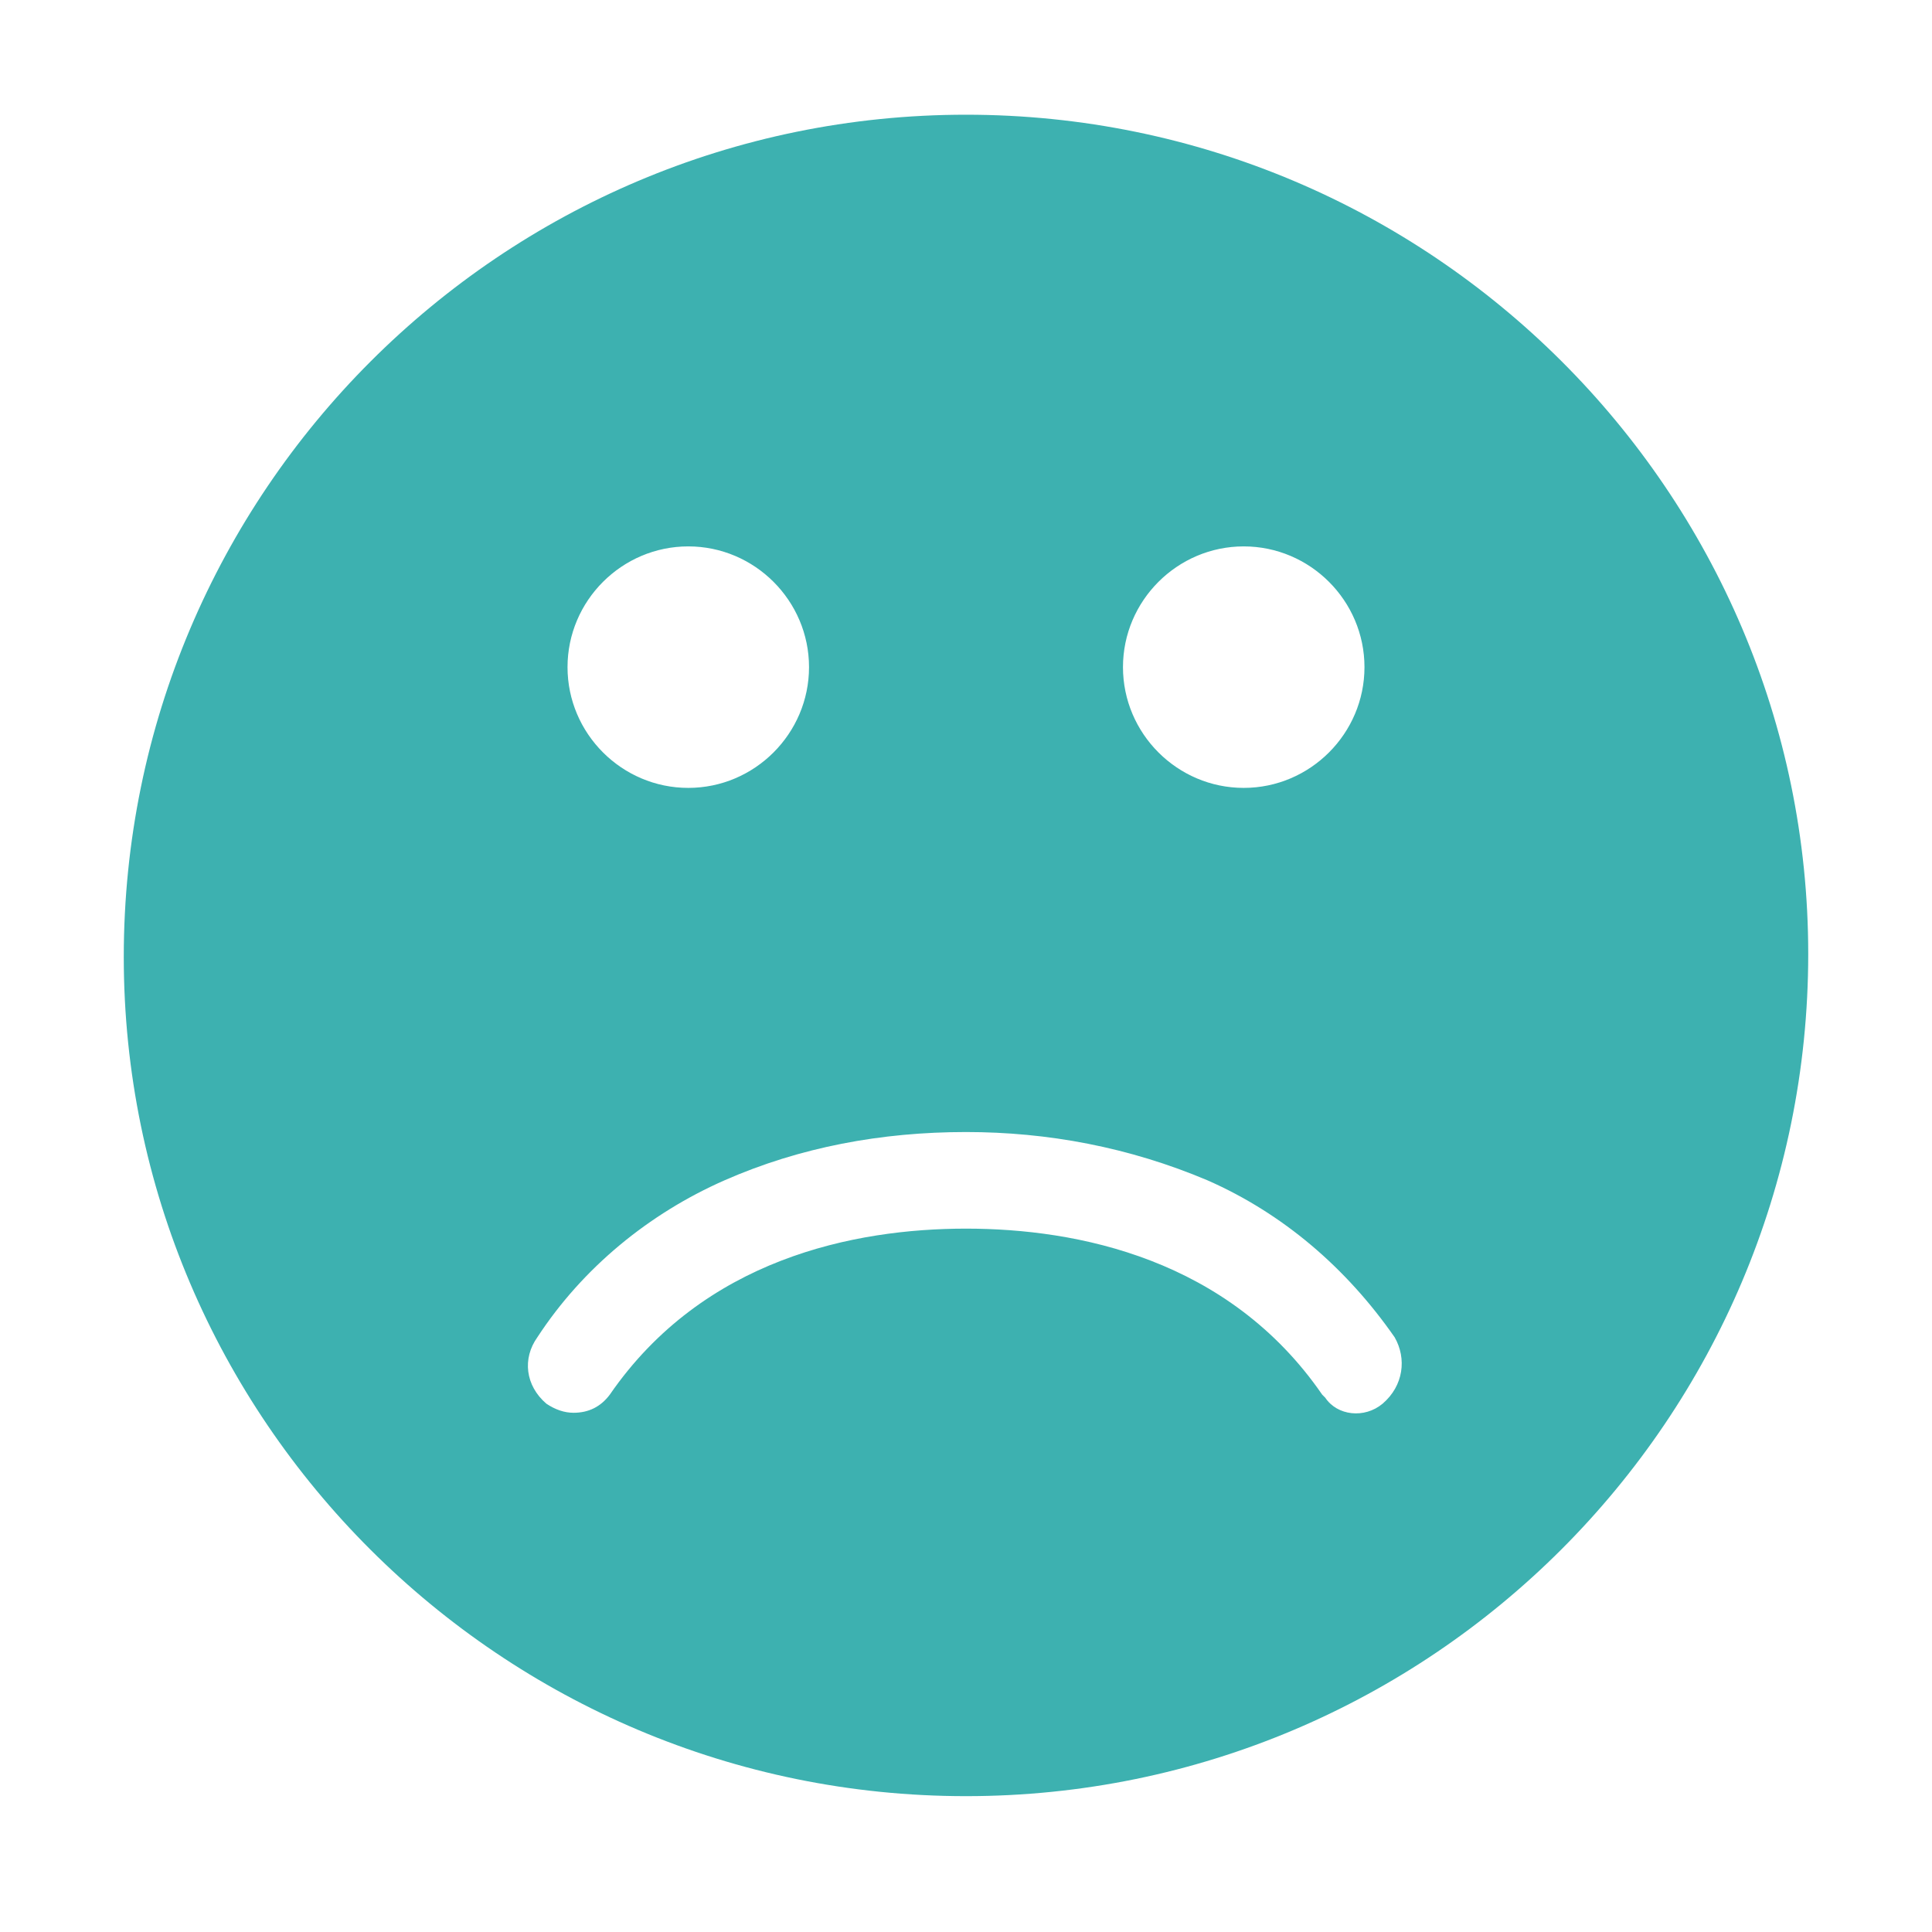 <?xml version="1.0" encoding="utf-8"?>
<!-- Generator: Adobe Illustrator 22.1.0, SVG Export Plug-In . SVG Version: 6.00 Build 0)  -->
<svg version="1.1" id="图层_1" xmlns="http://www.w3.org/2000/svg" xmlns:xlink="http://www.w3.org/1999/xlink" x="0px" y="0px"
	 viewBox="0 0 64 64" style="enable-background:new 0 0 64 64;" xml:space="preserve">
<style type="text/css">
	.st0{fill:#3db1b0;}
</style>
<path class="st0" d="M32,3.8C16.6,3.8,4.1,16.3,4.1,31.7C4.1,47,16.6,59.5,32,59.5S59.9,47,59.9,31.6C59.9,16.3,47.4,3.8,32,3.8z
	 M41.2,18.1c2.2,0,4,1.8,4,4c0,2.2-1.8,4-4,4s-4-1.8-4-4C37.2,19.9,39,18.1,41.2,18.1z M22.8,18.1c2.2,0,4,1.8,4,4c0,2.2-1.8,4-4,4
	s-4-1.8-4-4C18.8,19.9,20.6,18.1,22.8,18.1z M45.8,46.5L45.8,46.5c-0.6,0.5-1.5,0.4-1.9-0.2c0,0-0.1-0.1-0.1-0.1
	c-3.1-4.5-8.1-5.5-11.8-5.5c-3.7,0-8.7,1-11.8,5.5c-0.3,0.4-0.7,0.6-1.2,0.6c-0.3,0-0.6-0.1-0.9-0.3c-0.7-0.6-0.8-1.5-0.3-2.2
	c1.5-2.3,3.7-4.1,6.2-5.2c2.5-1.1,5.2-1.6,8-1.6c2.7,0,5.4,0.5,8,1.6c2.5,1.1,4.6,2.9,6.2,5.2C46.6,45,46.5,45.9,45.8,46.5z"/>
</svg>
